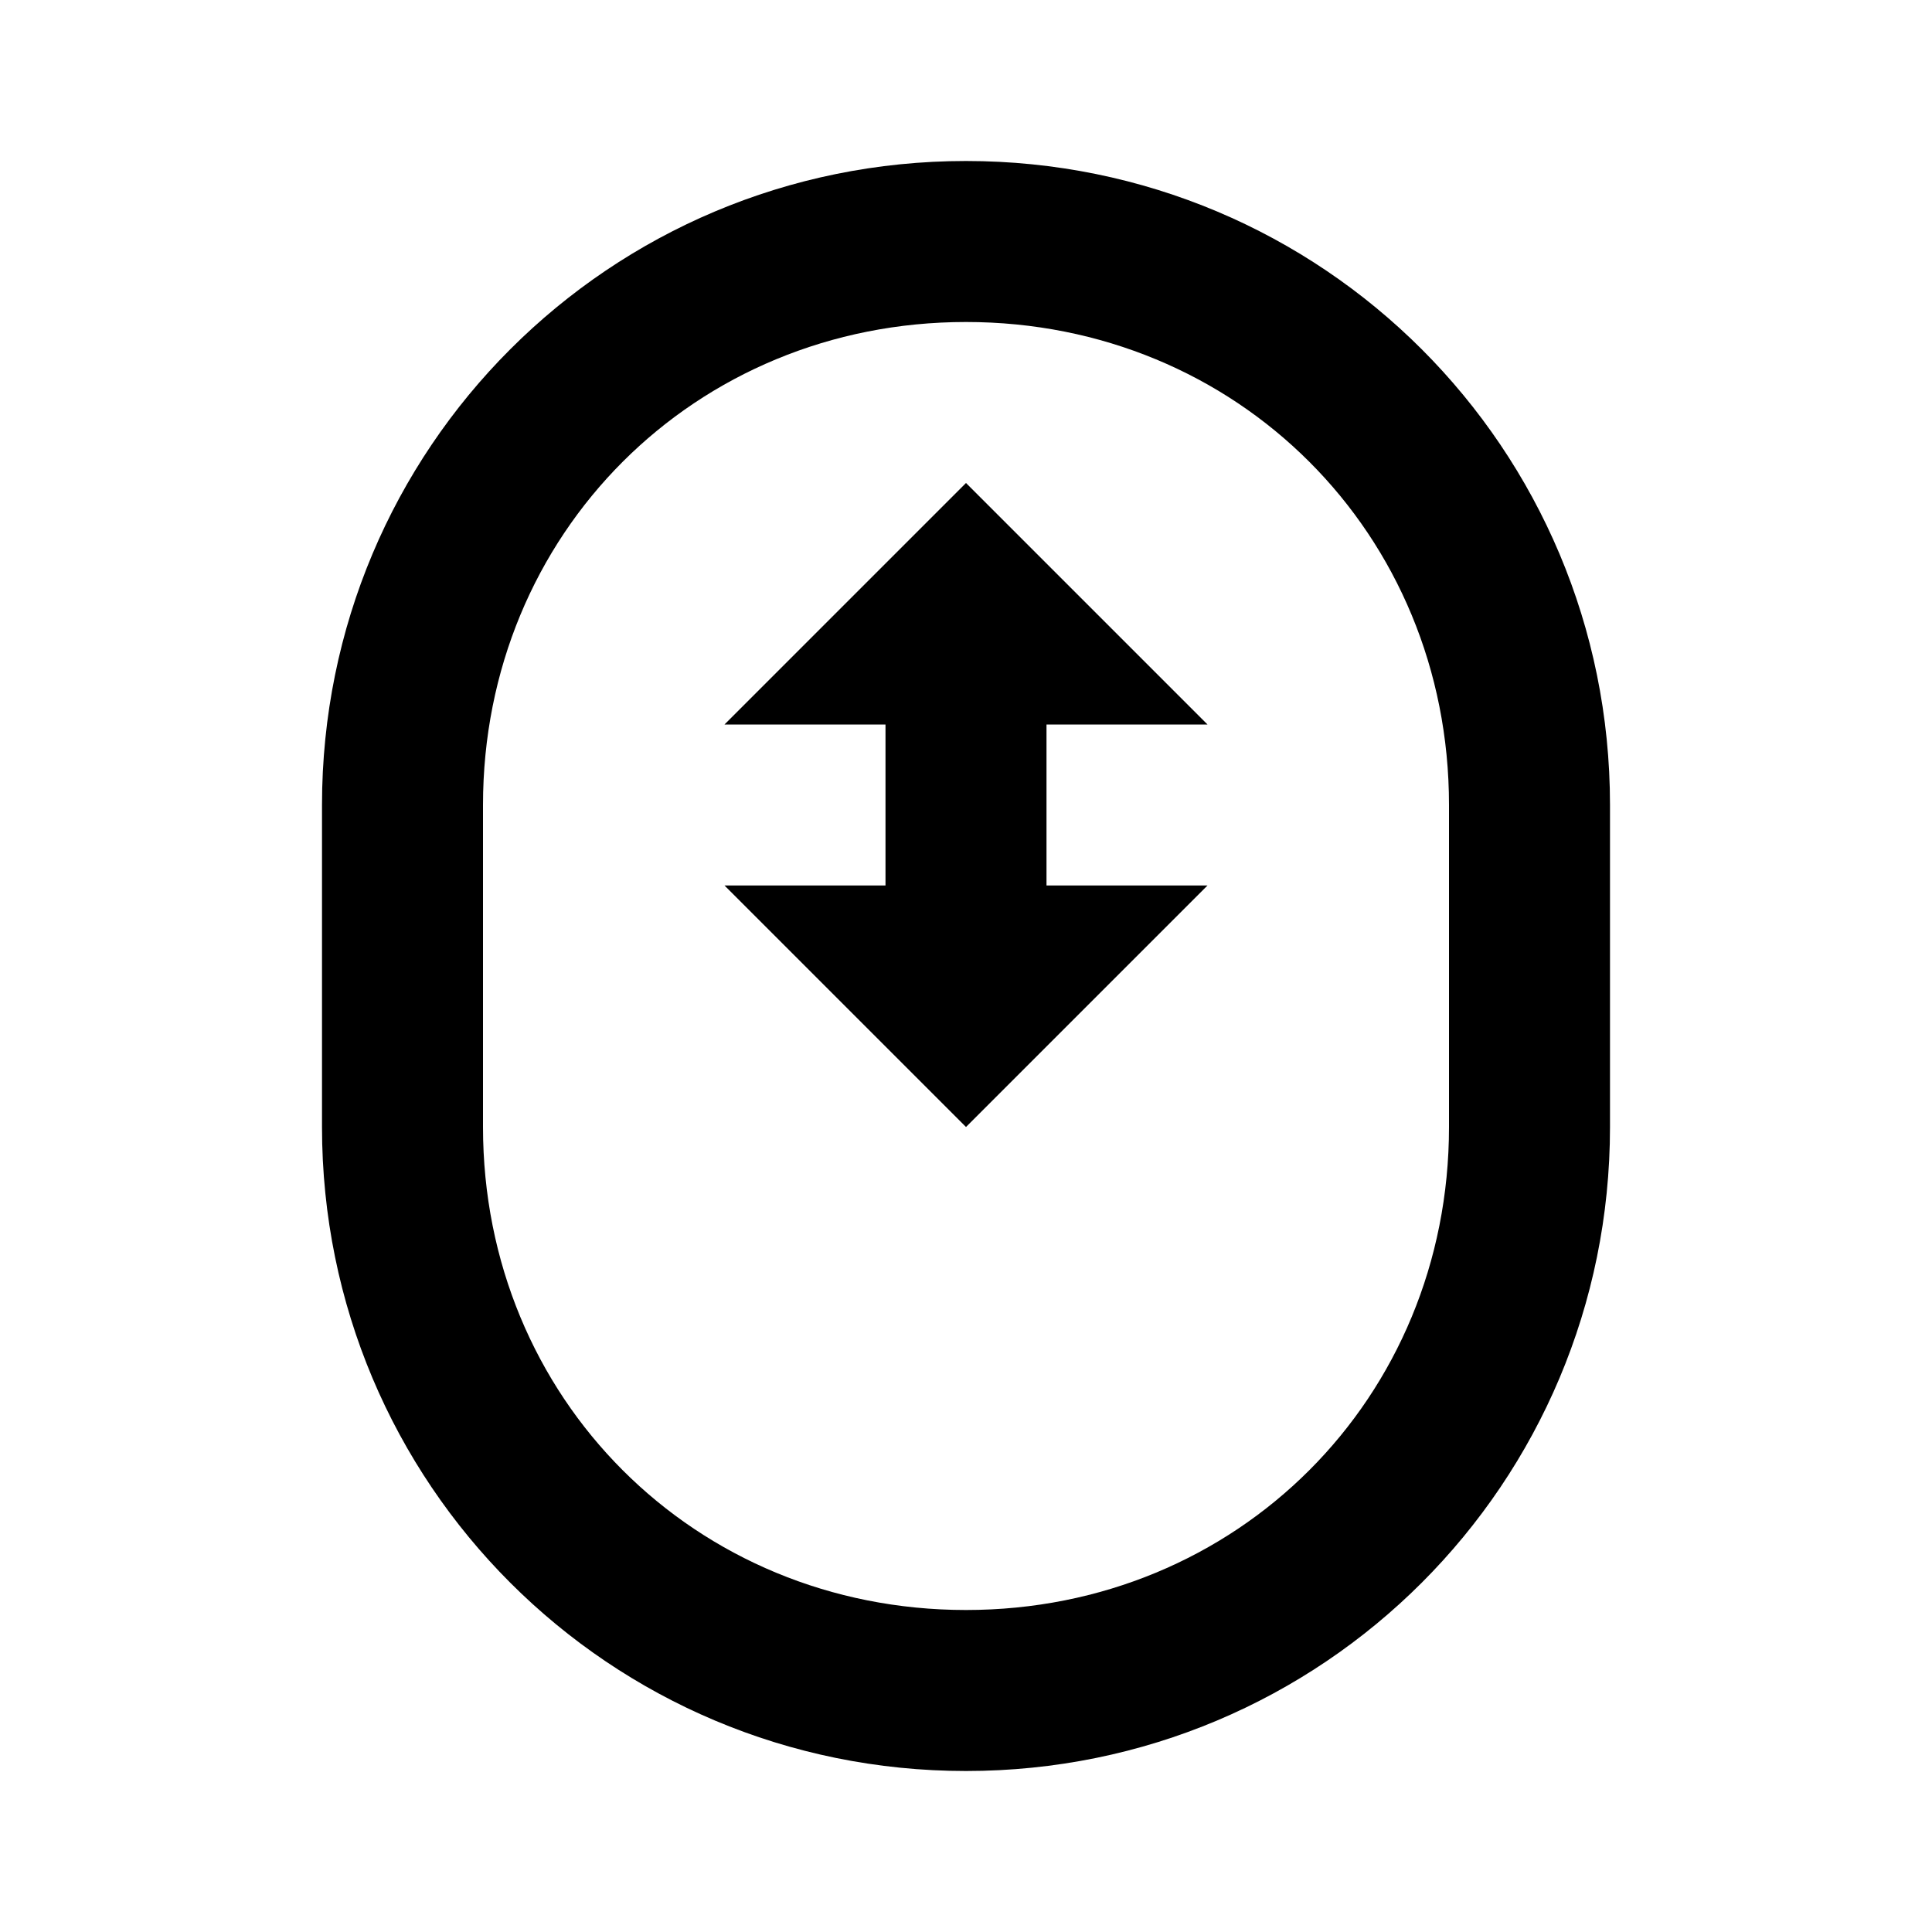 <svg xmlns="http://www.w3.org/2000/svg" viewBox="0 0 24 24"><path d="M 12 2 C 7.57 2 4 5.57 4 10 L 4 14 C 4 18.43 7.57 22 12 22 C 16.43 22 20 18.43 20 14 L 20 10 C 20 5.57 16.43 2 12 2 Z M 12 4 C 15.371 4 18 6.629 18 10 L 18 14 C 18 17.371 15.371 20 12 20 C 8.629 20 6 17.371 6 14 L 6 10 C 6 6.629 8.629 4 12 4 Z M 12 6 L 9 9 L 11 9 L 11 11 L 9 11 L 12 14 L 15 11 L 13 11 L 13 9 L 15 9 Z"></path></svg>
